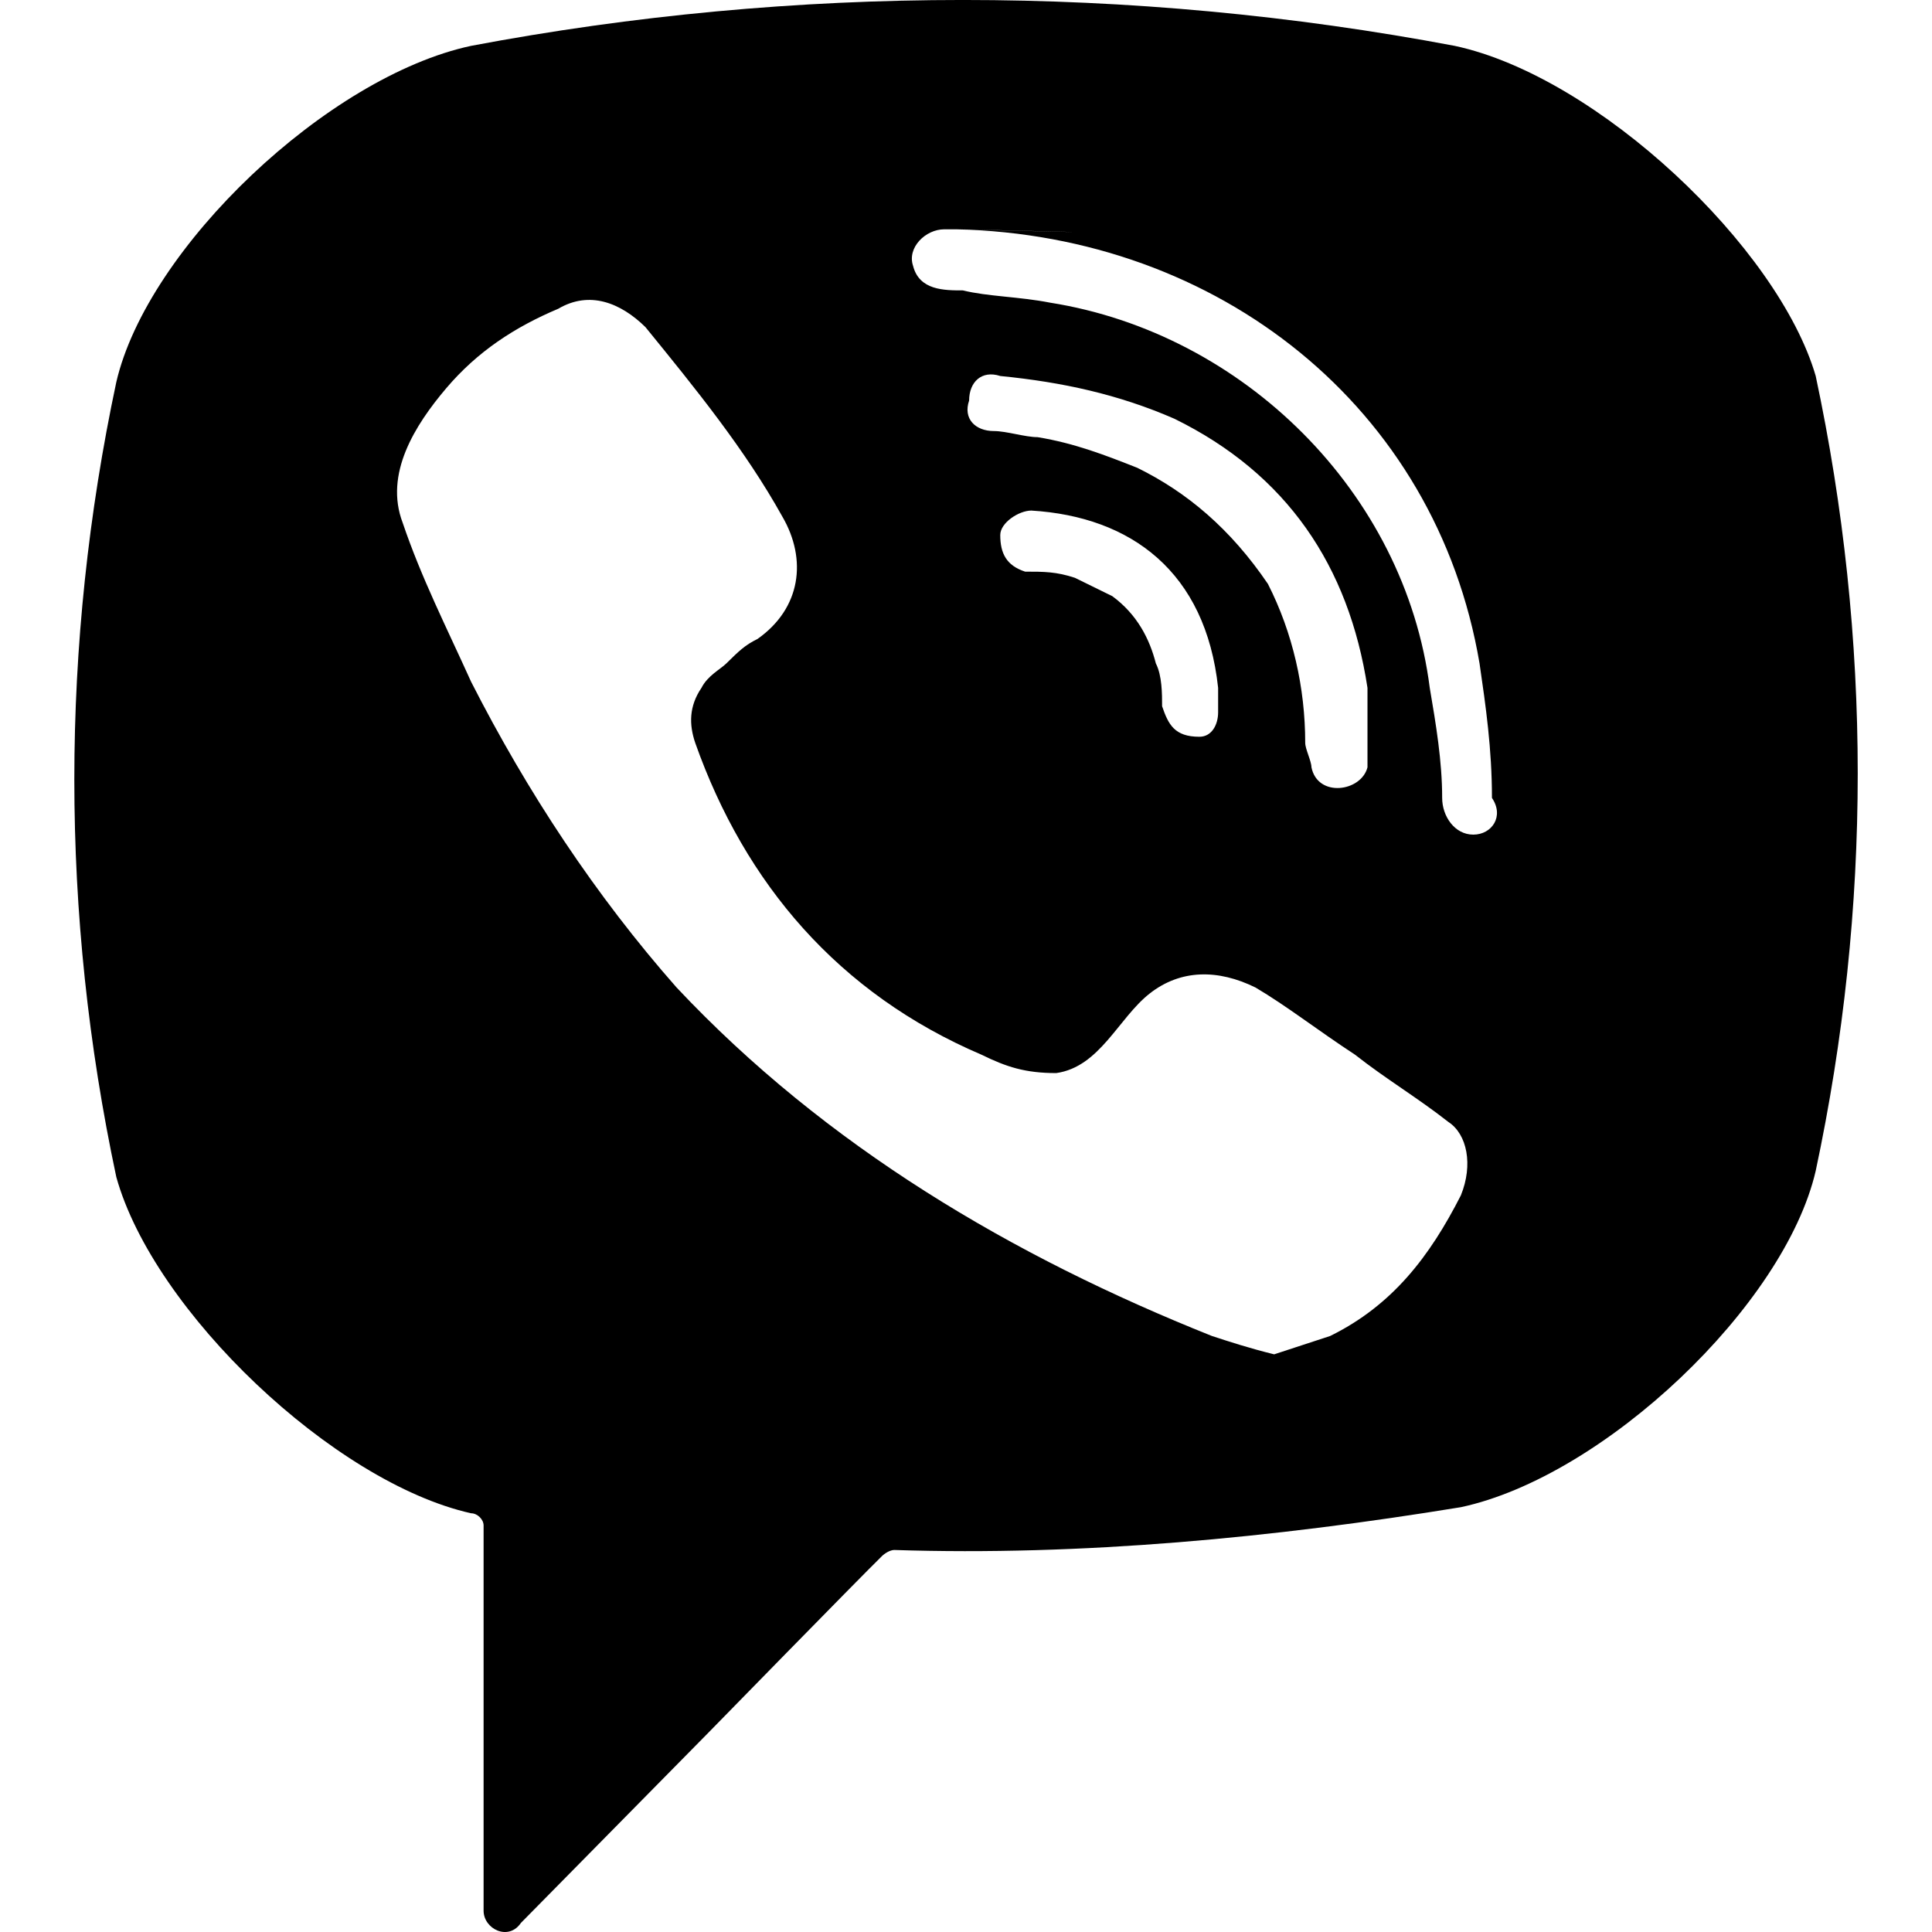 <svg width="26" height="26" viewBox="0 0 24 26" fill="currentColor" xmlns="http://www.w3.org/2000/svg">
<path d="M18.576 0.617C14.22 -0.206 9.696 -0.206 5.34 0.617C3.414 1.029 0.984 3.332 0.565 5.143C-0.188 8.681 -0.188 12.301 0.565 15.839C1.068 17.65 3.497 19.953 5.34 20.365C5.424 20.365 5.508 20.447 5.508 20.529V25.713C5.508 25.96 5.843 26.125 6.01 25.878L8.524 23.327C8.524 23.327 10.534 21.27 10.869 20.941C10.869 20.941 10.953 20.859 11.037 20.859C13.55 20.941 16.147 20.694 18.66 20.283C20.586 19.871 23.016 17.567 23.435 15.757C24.189 12.219 24.189 8.599 23.435 5.06C22.932 3.332 20.503 1.029 18.576 0.617ZM18.66 16.086C18.241 16.909 17.738 17.567 16.901 17.979C16.649 18.061 16.398 18.143 16.147 18.226C15.812 18.143 15.56 18.061 15.309 17.979C12.628 16.909 10.115 15.428 8.105 13.289C7.016 12.054 6.094 10.656 5.34 9.175C5.005 8.434 4.67 7.776 4.419 7.035C4.168 6.377 4.586 5.719 5.005 5.225C5.424 4.731 5.927 4.402 6.513 4.155C6.932 3.908 7.351 4.073 7.686 4.402C8.356 5.225 9.026 6.048 9.529 6.953C9.864 7.529 9.78 8.187 9.194 8.599C9.026 8.681 8.942 8.763 8.775 8.928C8.691 9.01 8.524 9.092 8.44 9.257C8.272 9.504 8.272 9.75 8.356 9.997C9.026 11.89 10.283 13.371 12.209 14.194C12.544 14.358 12.796 14.441 13.215 14.441C13.801 14.358 14.052 13.7 14.471 13.371C14.89 13.042 15.393 13.042 15.895 13.289C16.314 13.536 16.733 13.865 17.236 14.194C17.654 14.523 18.073 14.77 18.492 15.099C18.744 15.263 18.827 15.675 18.66 16.086ZM15.141 9.915C14.974 9.915 15.058 9.915 15.141 9.915C14.806 9.915 14.723 9.75 14.639 9.504C14.639 9.339 14.639 9.092 14.555 8.928C14.471 8.599 14.304 8.269 13.969 8.023C13.801 7.94 13.633 7.858 13.466 7.776C13.215 7.693 13.047 7.693 12.796 7.693C12.544 7.611 12.461 7.447 12.461 7.2C12.461 7.035 12.712 6.871 12.88 6.871C14.22 6.953 15.225 7.693 15.393 9.257C15.393 9.339 15.393 9.504 15.393 9.586C15.393 9.75 15.309 9.915 15.141 9.915ZM14.304 6.295C13.885 6.13 13.466 5.965 12.963 5.883C12.796 5.883 12.544 5.801 12.377 5.801C12.126 5.801 11.958 5.636 12.042 5.39C12.042 5.143 12.209 4.978 12.461 5.06C13.298 5.143 14.052 5.307 14.806 5.636C16.314 6.377 17.152 7.611 17.403 9.257C17.403 9.339 17.403 9.421 17.403 9.504C17.403 9.668 17.403 9.833 17.403 10.08C17.403 10.162 17.403 10.244 17.403 10.326C17.319 10.656 16.733 10.738 16.649 10.326C16.649 10.244 16.565 10.08 16.565 9.997C16.565 9.257 16.398 8.516 16.063 7.858C15.56 7.117 14.974 6.624 14.304 6.295ZM18.827 11.232C18.576 11.232 18.408 10.985 18.408 10.738C18.408 10.244 18.325 9.75 18.241 9.257C17.906 6.624 15.728 4.484 13.131 4.073C12.712 3.991 12.293 3.991 11.958 3.908C11.707 3.908 11.372 3.908 11.288 3.579C11.204 3.332 11.456 3.086 11.707 3.086C11.791 3.086 11.874 3.086 11.874 3.086C12.042 3.086 15.309 3.168 11.874 3.086C15.393 3.168 18.325 5.472 18.911 8.928C18.995 9.504 19.078 10.08 19.078 10.738C19.246 10.985 19.078 11.232 18.827 11.232Z" fill="currentColor"/>
</svg>
